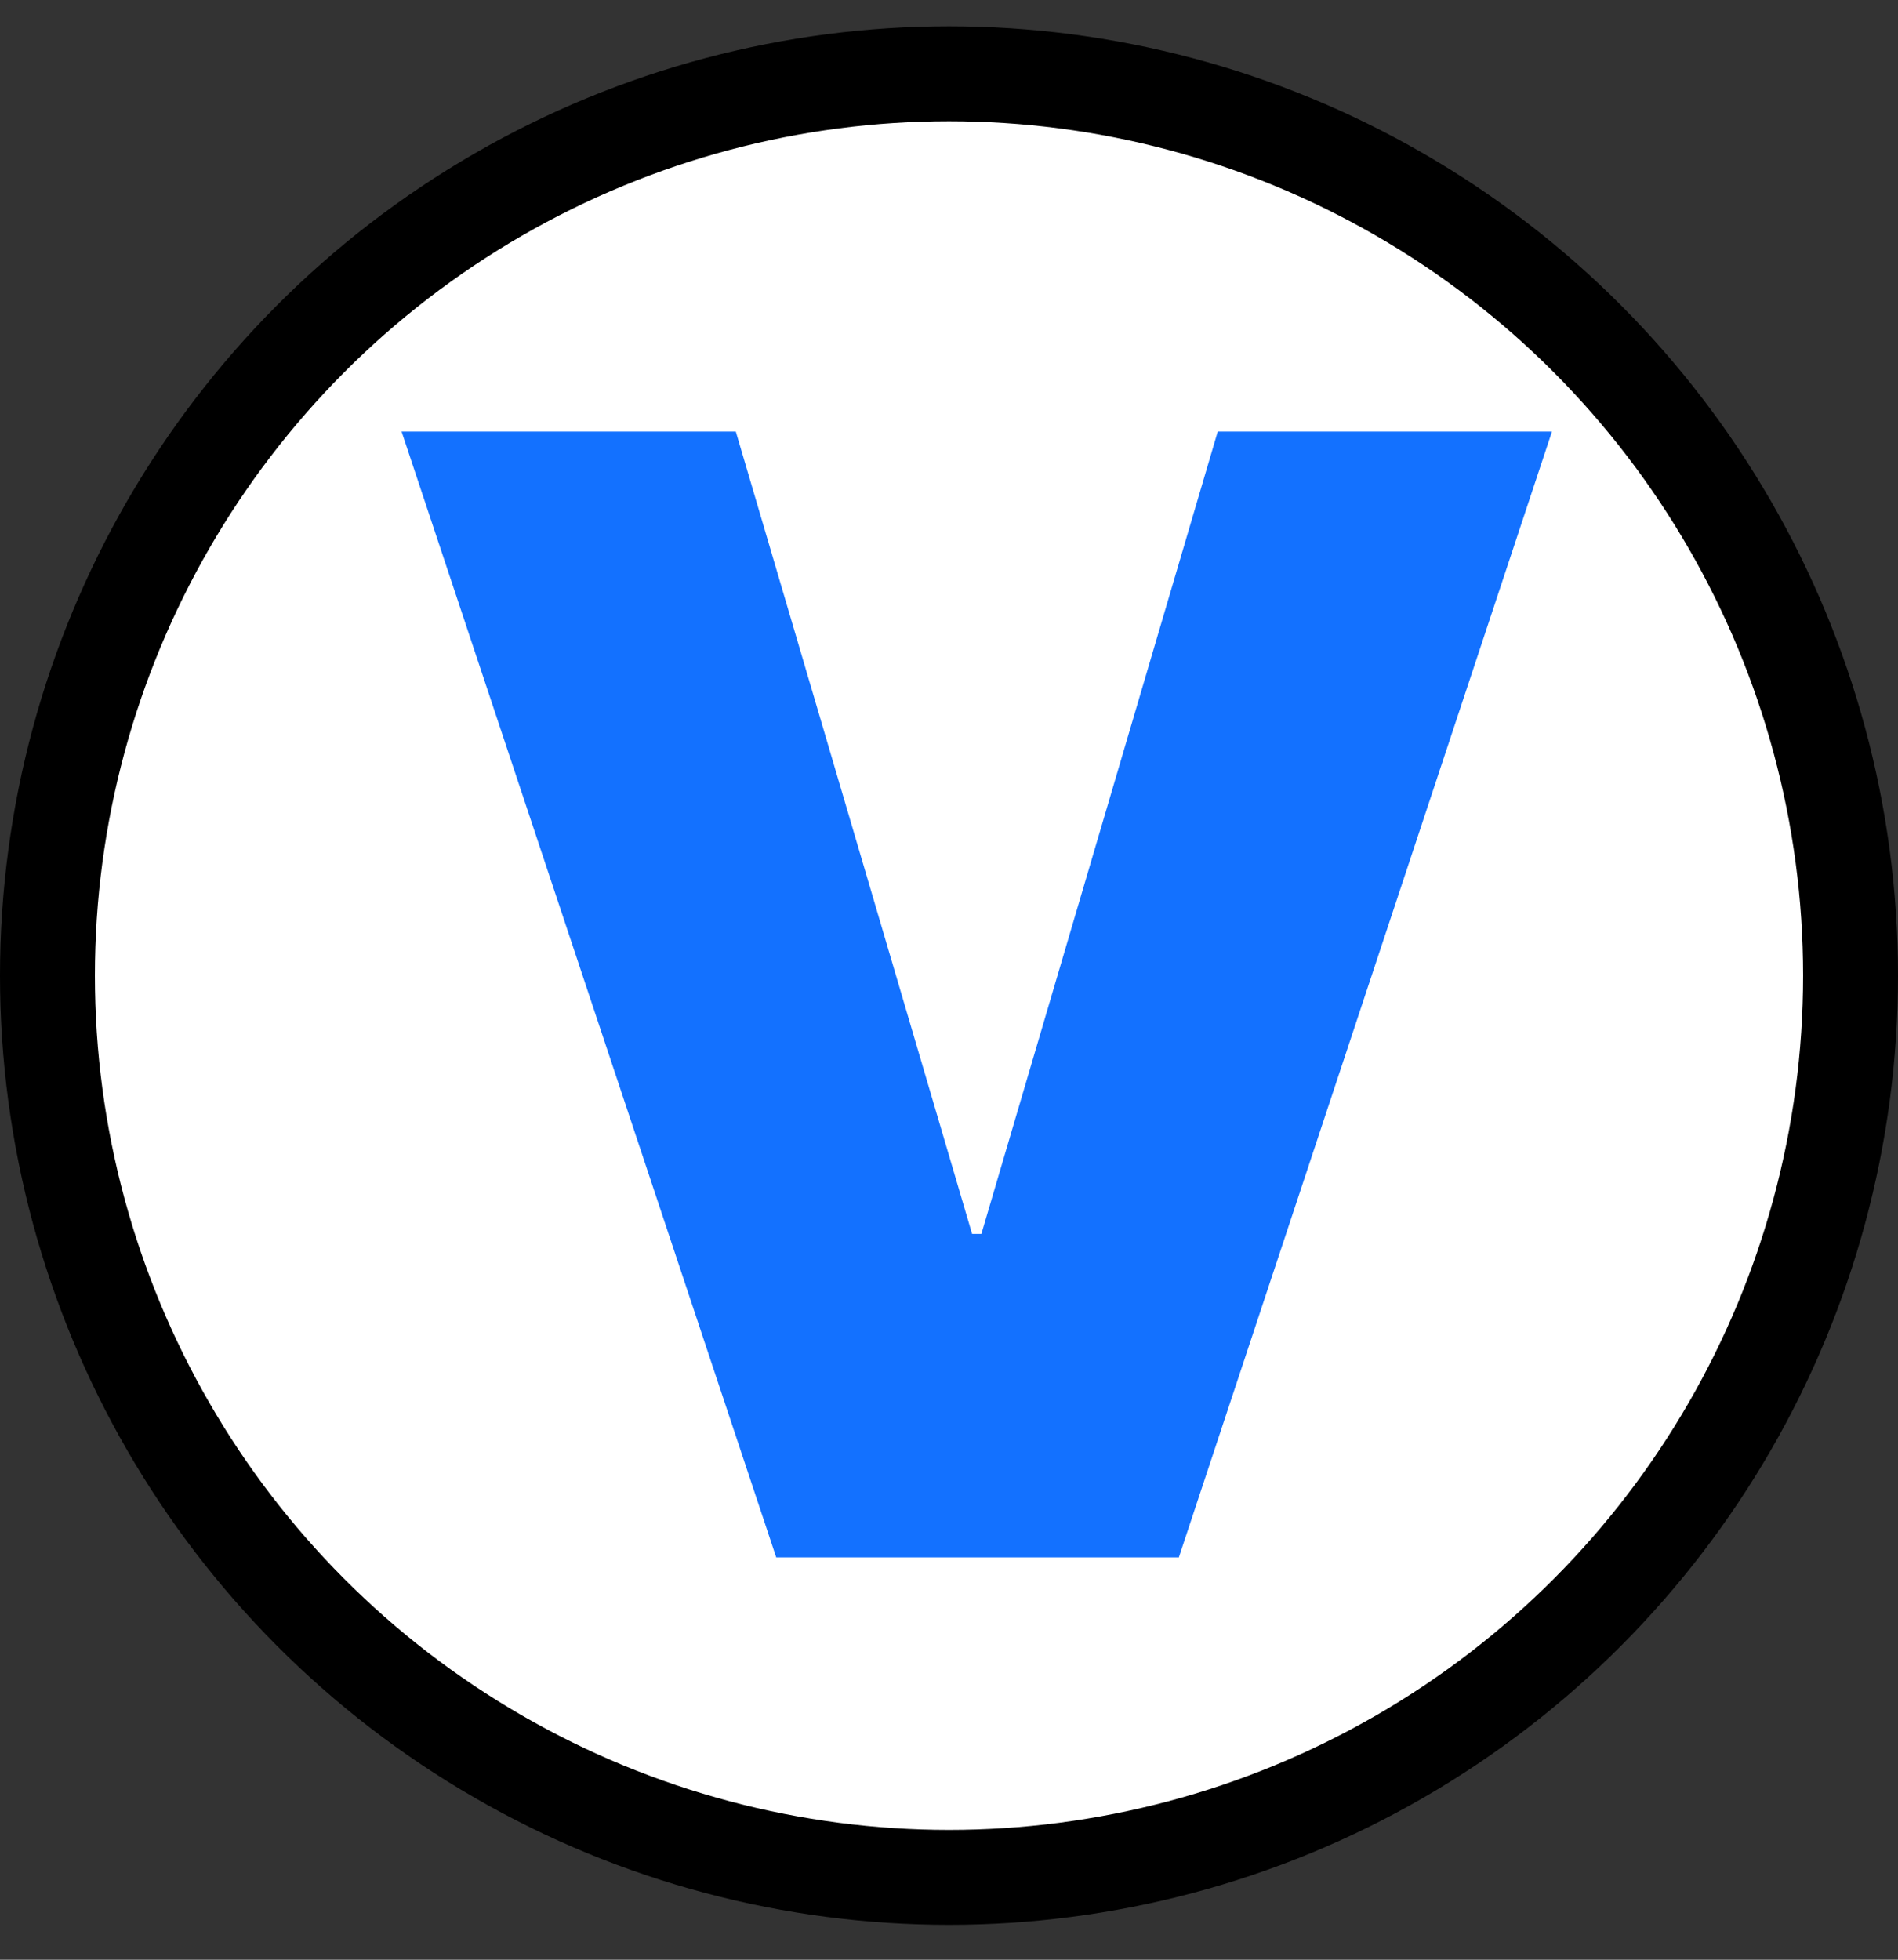 <svg width="31" height="32" viewBox="0 0 31 32" fill="none" xmlns="http://www.w3.org/2000/svg">
<rect x="0" y="0" width="31" height="32" fill="#333333" stroke="none"/>
<circle cx="15.5" cy="15.93" r="14.725" fill="white" stroke="black" stroke-width="1.55"/>
<path d="M12.018 7.047L15.877 20.148H16.029L19.889 7.047H25.348L19.254 25.43H12.678L6.559 7.047H12.018Z" fill="#1371FF"/>
</svg>

